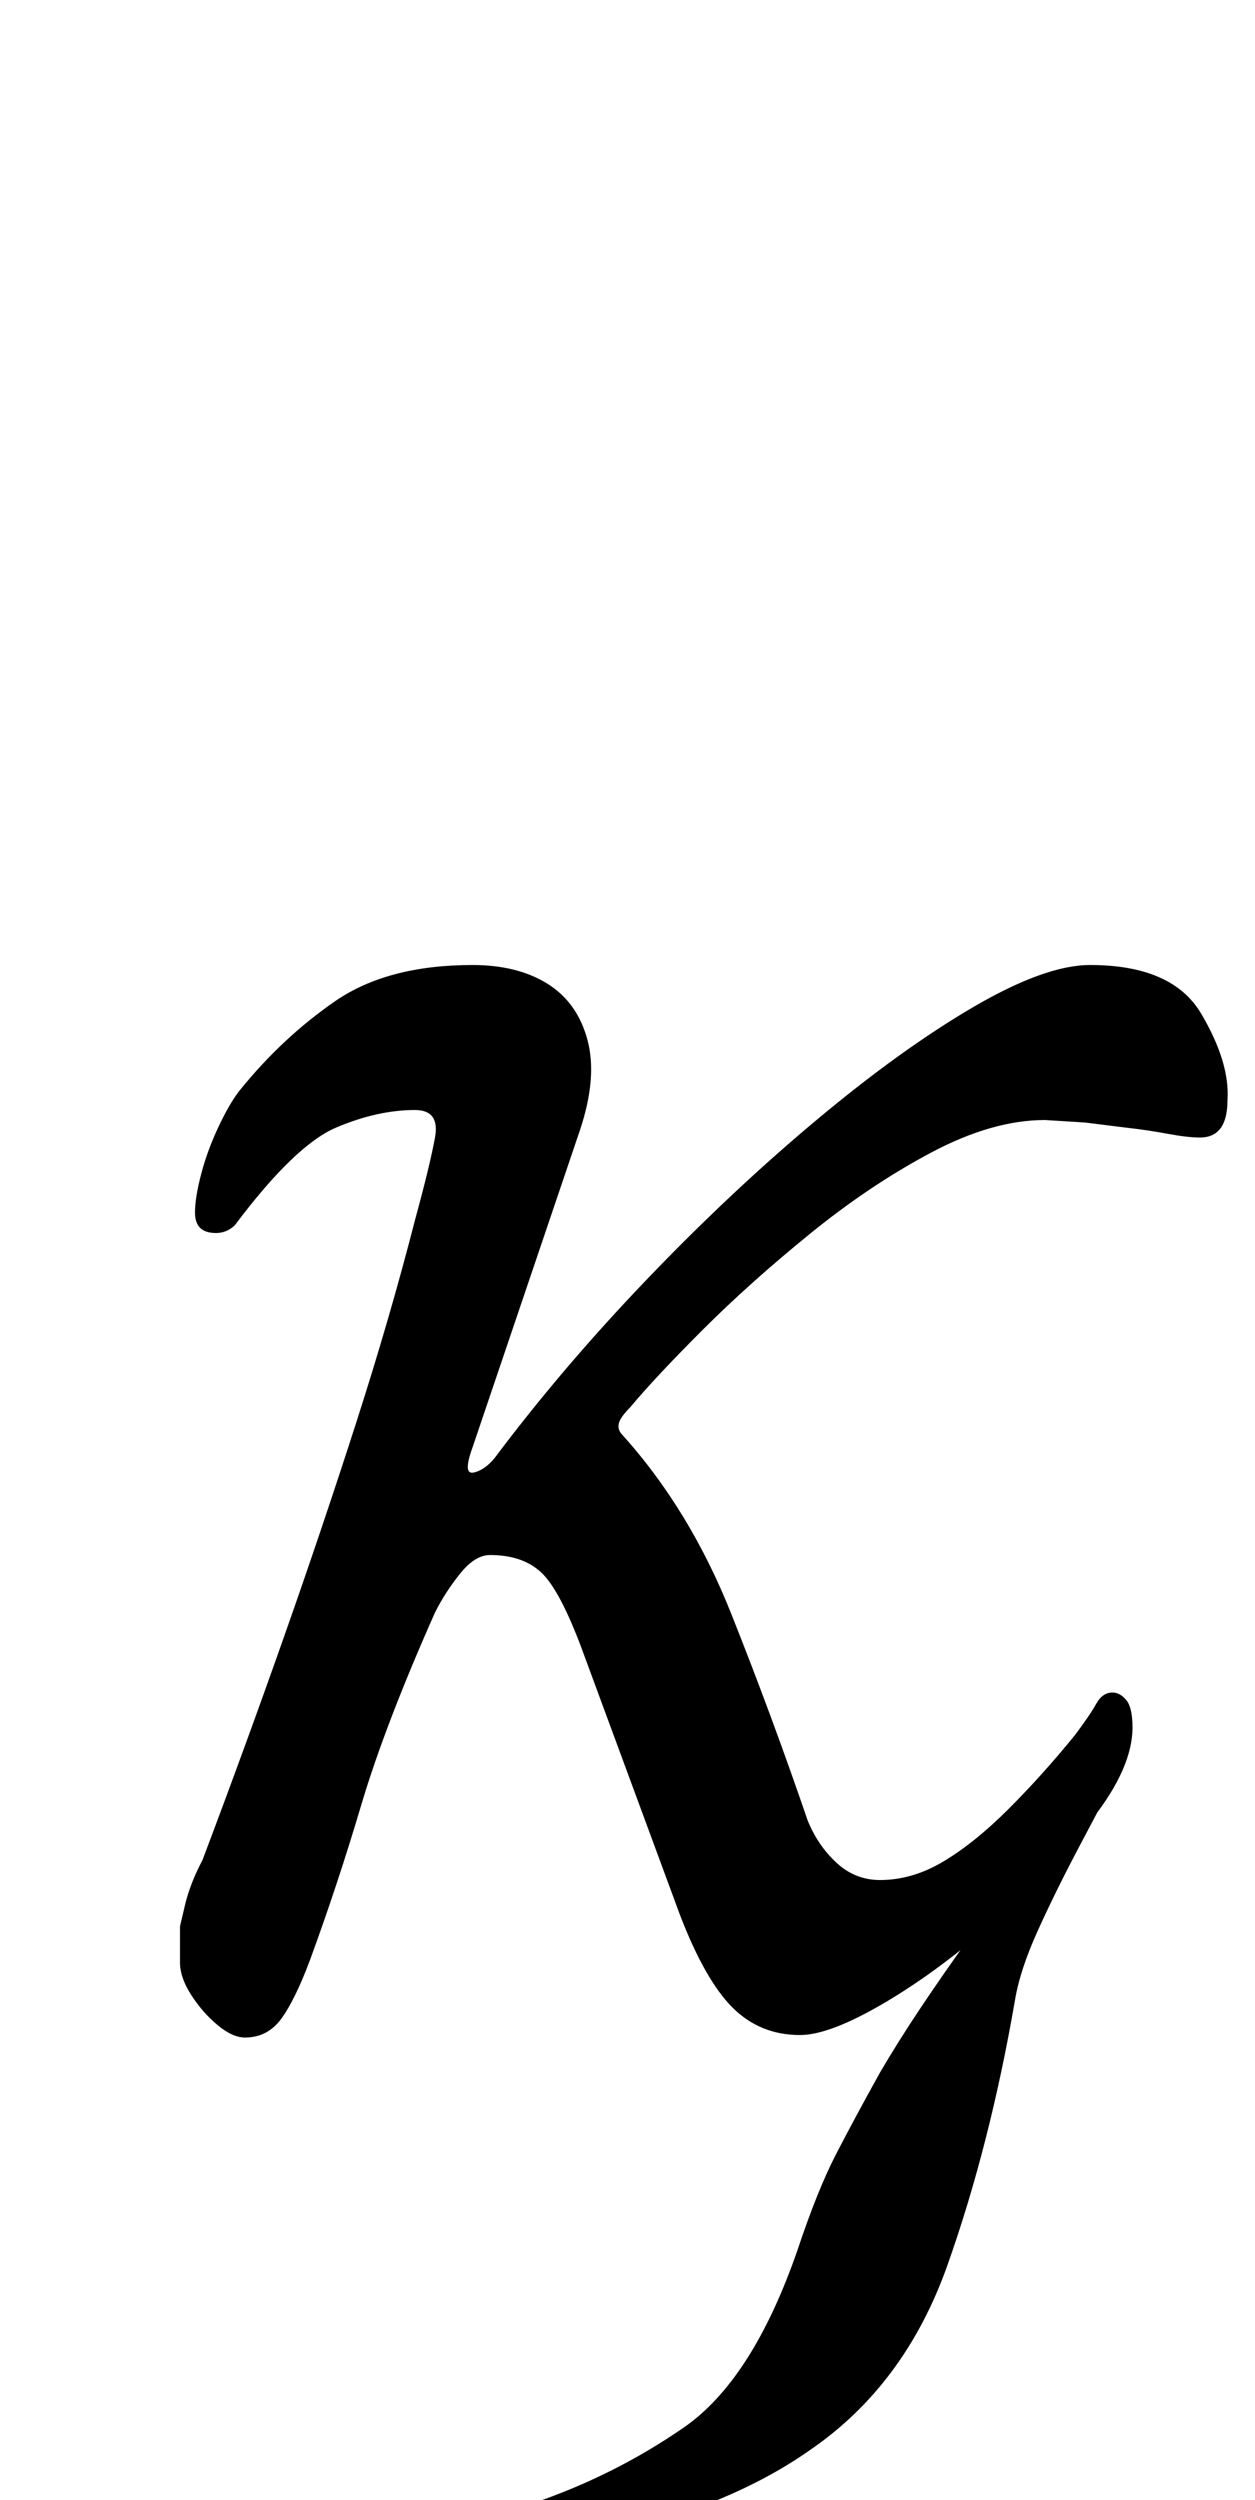 <?xml version="1.0" standalone="no"?>
<!DOCTYPE svg PUBLIC "-//W3C//DTD SVG 1.1//EN" "http://www.w3.org/Graphics/SVG/1.1/DTD/svg11.dtd" >
<svg xmlns="http://www.w3.org/2000/svg" xmlns:xlink="http://www.w3.org/1999/xlink" version="1.1" viewBox="-10 0 502 1000">
  <g transform="matrix(1 0 0 -1 0 800)">
   <path fill="currentColor"
d="M211 -220q-5 0 -10.5 2t-5.5 8q0 4 2.5 6t6.5 3q32 11 59.5 30t45.5 71q8 24 15.5 38.5t17.5 32.5q7 12 16 25.5t20.5 29.5t24.5 34l-4 6l41 30q-9 -17 -18.5 -35t-16.5 -33.5t-9 -27.5q-10 -58 -27 -106t-55 -74q-17 -12 -39.5 -21t-40.5 -14t-23 -5zM88 -15q-5 0 -11 5
t-10.5 12t-4.5 13v14.5t2 8.5t7 18q17 45 32.5 89t29 86t23.5 81q6 22 8 33t-8 11q-15 0 -31.5 -7t-40.5 -39q-4 -4 -10 -3t-6 8q0 6 2.5 15.5t7 19t8.5 14.5q17 21 38 35.5t55 14.5q18 0 30 -7.5t16 -22.5t-3 -36l-43 -127q-4 -11 0.5 -10t8.5 6q27 36 60.5 71t67.5 63.5
t63 45.5t47 17q33 0 44.5 -19.5t10.5 -34.5q0 -15 -11 -15q-5 0 -13 1.5t-17 2.5l-16 2t-16 1q-21 0 -45.5 -13t-48.5 -32.5t-43 -38.5t-29 -31q-4 -4 -4.5 -6.5t1.5 -4.5q27 -30 43.5 -71.5t30.5 -82.5q4 -10 11.5 -17t17.5 -7q13 0 25.5 7.5t26 21t26.5 29.5q6 8 8.5 12.5
t6.5 4.5q3 0 5.5 -3t2.5 -11q0 -16 -16 -36.5t-38.5 -40.5t-44.5 -33t-34 -13q-16 0 -27 11t-21 37l-38 103q-9 25 -16.5 33t-21.5 8q-6 0 -12 -7.5t-10 -15.5q-20 -45 -29.5 -77t-20.5 -62q-6 -16 -11.5 -23.5t-14.5 -7.5z" />
  </g>

</svg>
